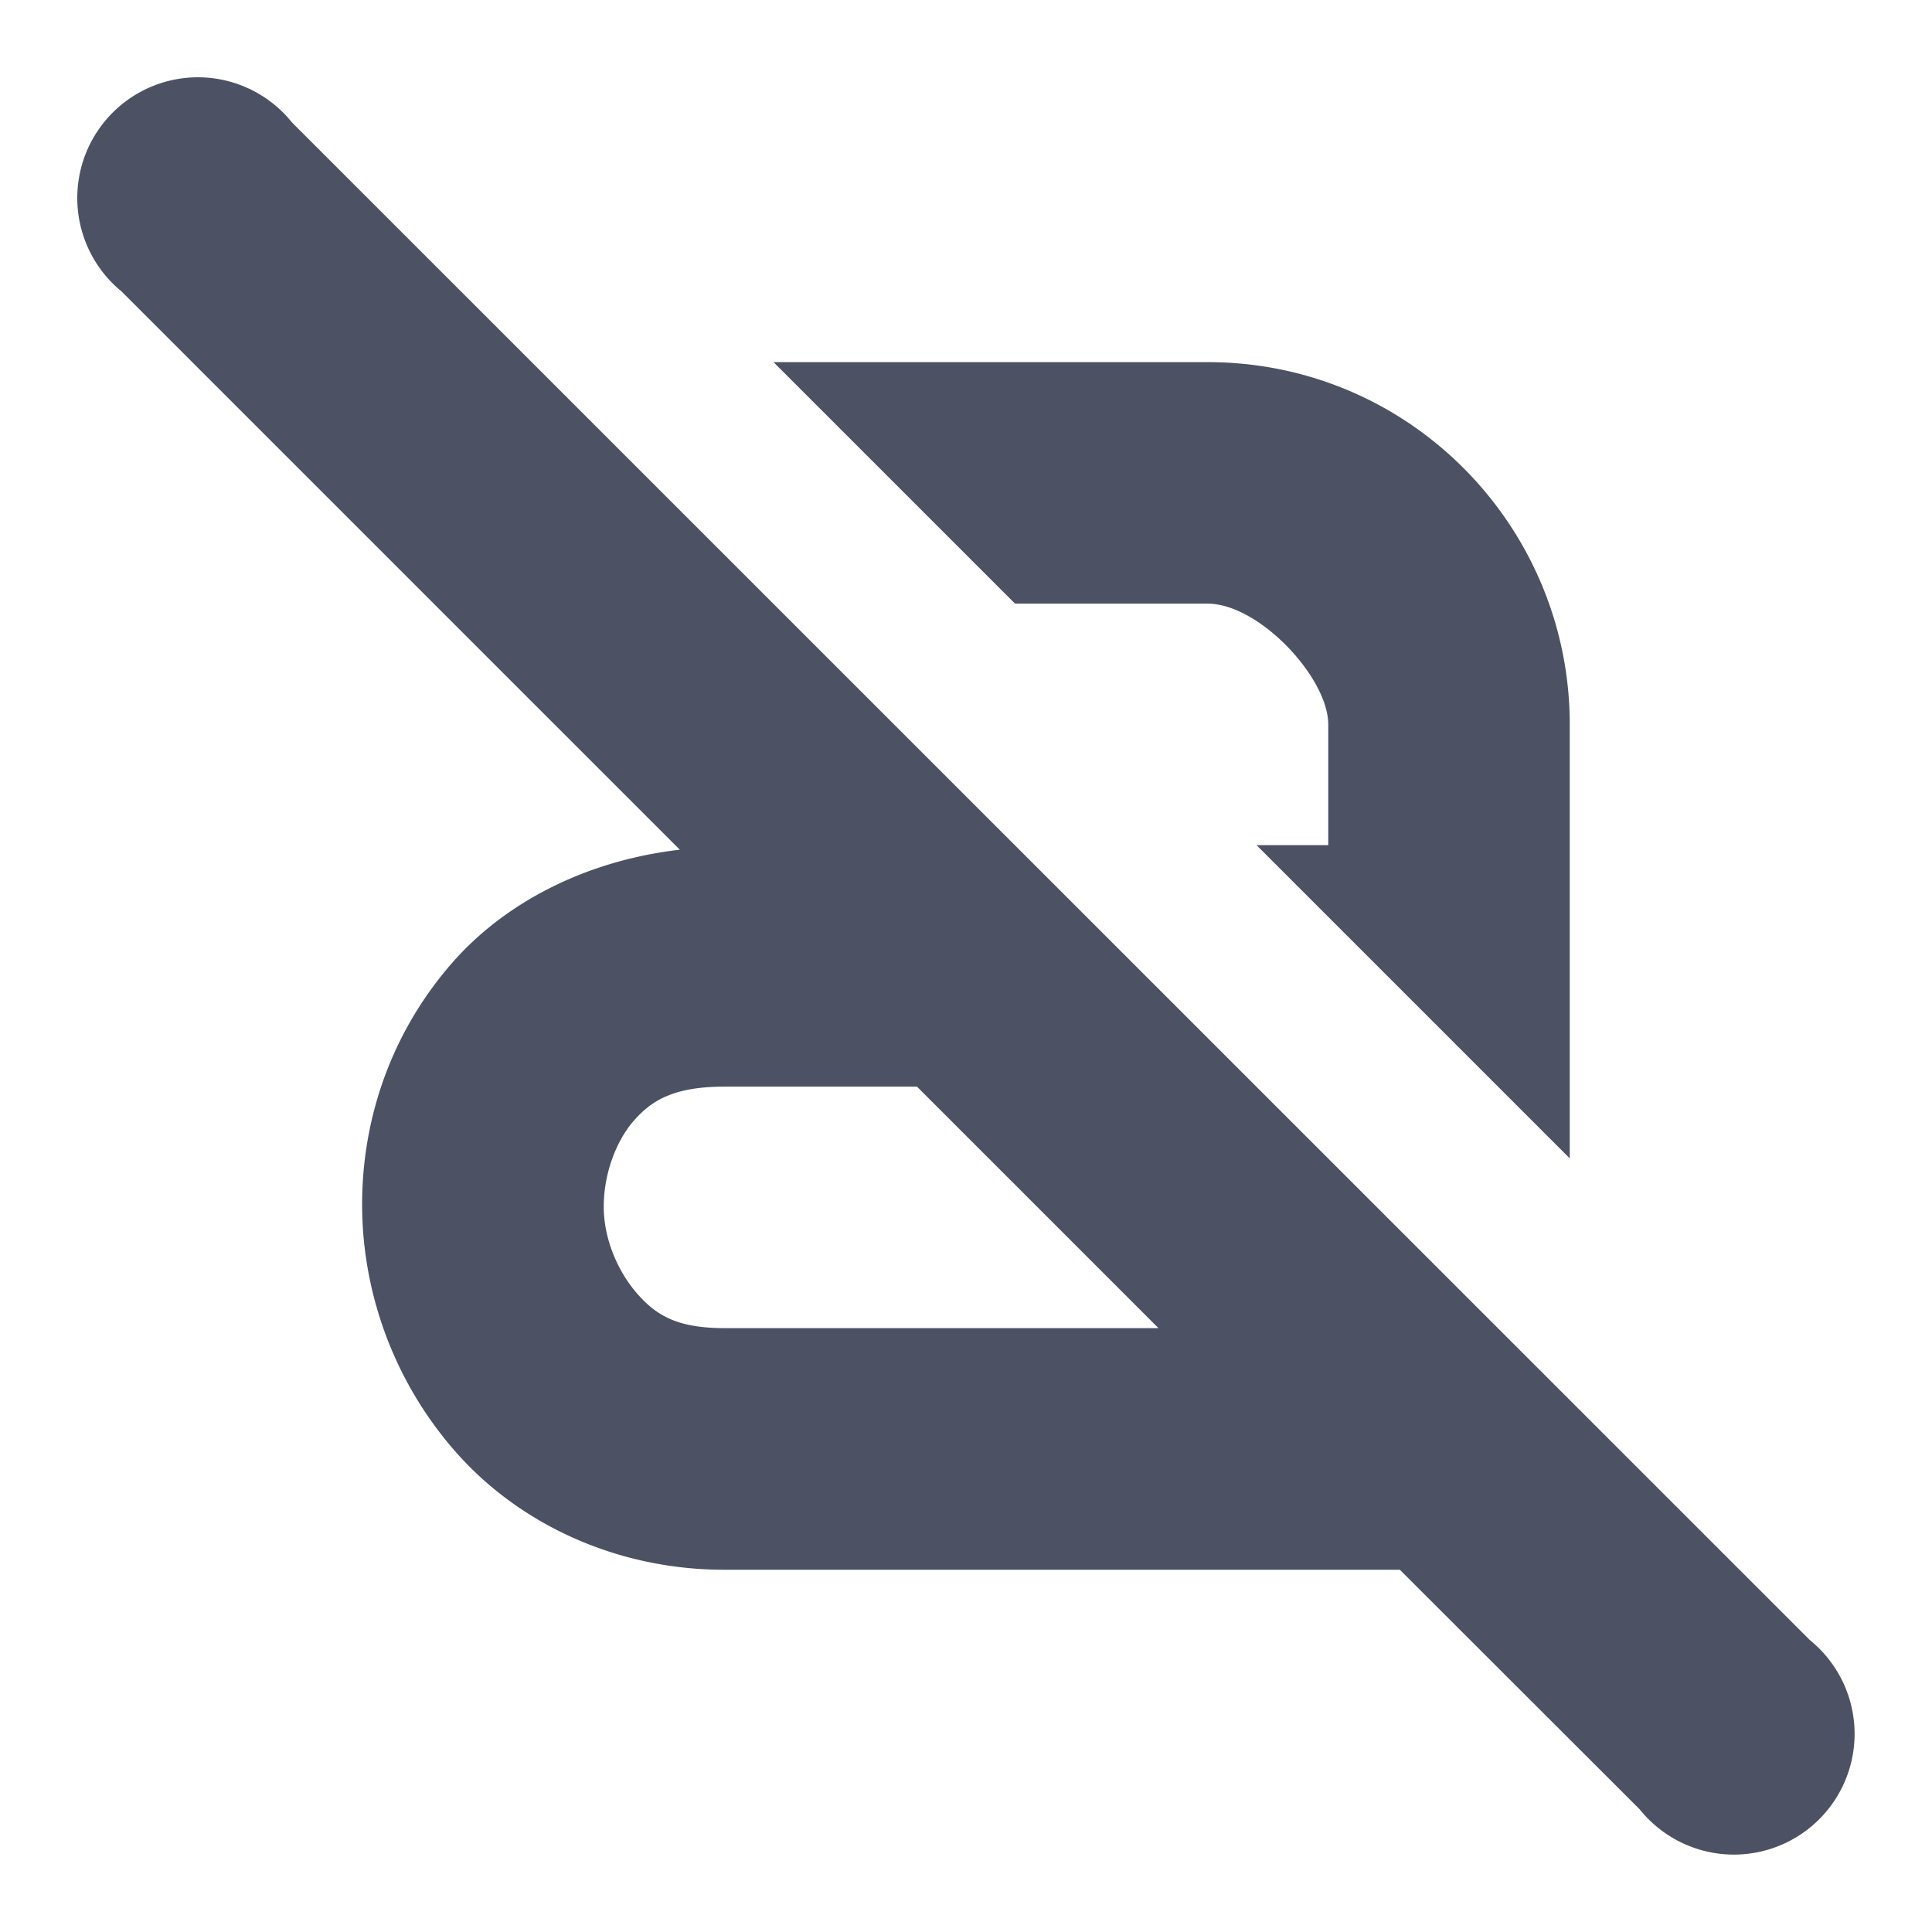 <?xml version='1.0' encoding='UTF-8' standalone='no'?>
<svg xmlns:cc='http://creativecommons.org/ns#' xmlns:dc='http://purl.org/dc/elements/1.1/' height='16' id='svg7384' xmlns:osb='http://www.openswatchbook.org/uri/2009/osb' xmlns:rdf='http://www.w3.org/1999/02/22-rdf-syntax-ns#' style='enable-background:new' xmlns:svg='http://www.w3.org/2000/svg' version='1.1' width='16' xmlns='http://www.w3.org/2000/svg'>
  <title id='title8473'>Pop Symbolic Icon Theme</title>
  <defs id='defs7386'>
    <linearGradient id='linearGradient6882' osb:paint='solid'>
      <stop id='stop6884' offset='0' style='stop-color:#555555;stop-opacity:1;'/>
    </linearGradient>
    <linearGradient id='linearGradient5606' osb:paint='solid'>
      <stop id='stop5608' offset='0' style='stop-color:#000000;stop-opacity:1;'/>
    </linearGradient>
    <filter id='filter7554' style='color-interpolation-filters:sRGB'>
      <feBlend id='feBlend7556' in2='BackgroundImage' mode='darken'/>
    </filter>
  </defs>
  <g id='layer9' style='display:inline' transform='translate(-305,-5)'/>
  <g id='layer10' style='display:inline;filter:url(#filter7554)' transform='translate(-305,-5)'/>
  <g id='layer1' style='display:inline' transform='translate(-64,-622)'/>
  <g id='layer14' style='display:inline' transform='translate(-305,-5)'/>
  <g id='layer15' style='display:inline' transform='translate(-305,-5)'/>
  <g id='g71291' style='display:inline' transform='translate(-305,-5)'/>
  <g id='layer2' style='display:inline' transform='translate(-64,-472)'/>
  <g id='layer3' transform='translate(-64,-732)'/>
  <g id='layer12' style='display:inline' transform='translate(-305,-5)'>
    
    <path d='m 306.64,5.64 a 1,1 0 0 0 -1,1 1,1 0 0 0 0.355,0.764 1,1 0 0 0 0.008,0.006 l 4.627,4.627 c -0.765,0.088 -1.438,0.428 -1.881,0.932 -0.514,0.585 -0.756,1.311 -0.75,2.031 0.006,0.721 0.269,1.453 0.781,2.031 0.512,0.579 1.31,0.969 2.219,0.969 h 5 0.594 l 1.982,1.98 0.014,0.016 a 1,1 0 0 0 0.77,0.363 1,1 0 0 0 1,-1 1,1 0 0 0 -0.371,-0.777 L 307.423,6.019 a 1,1 0 0 0 -0.014,-0.016 1,1 0 0 0 -0.77,-0.363 z m 4.766,2.359 2,2 h 1.594 c 0.428,0 1,0.614 1,1 v 1 h -0.594 l 2.594,2.594 v -3.594 c 9e-5,-1.634 -1.32,-3 -3,-3 z m -0.406,6 h 1.594 l 2,2 h -3.594 c -0.398,0 -0.567,-0.11 -0.719,-0.281 -0.152,-0.171 -0.279,-0.439 -0.281,-0.719 -0.002,-0.279 0.105,-0.554 0.25,-0.719 0.145,-0.165 0.328,-0.281 0.75,-0.281 z' id='path5717' style='color:#000000;display:inline;overflow:visible;visibility:visible;fill:#4c5263;fill-opacity:1;fill-rule:nonzero;stroke:none;stroke-width:1;marker:none;enable-background:accumulate'/>
  </g>
</svg>
